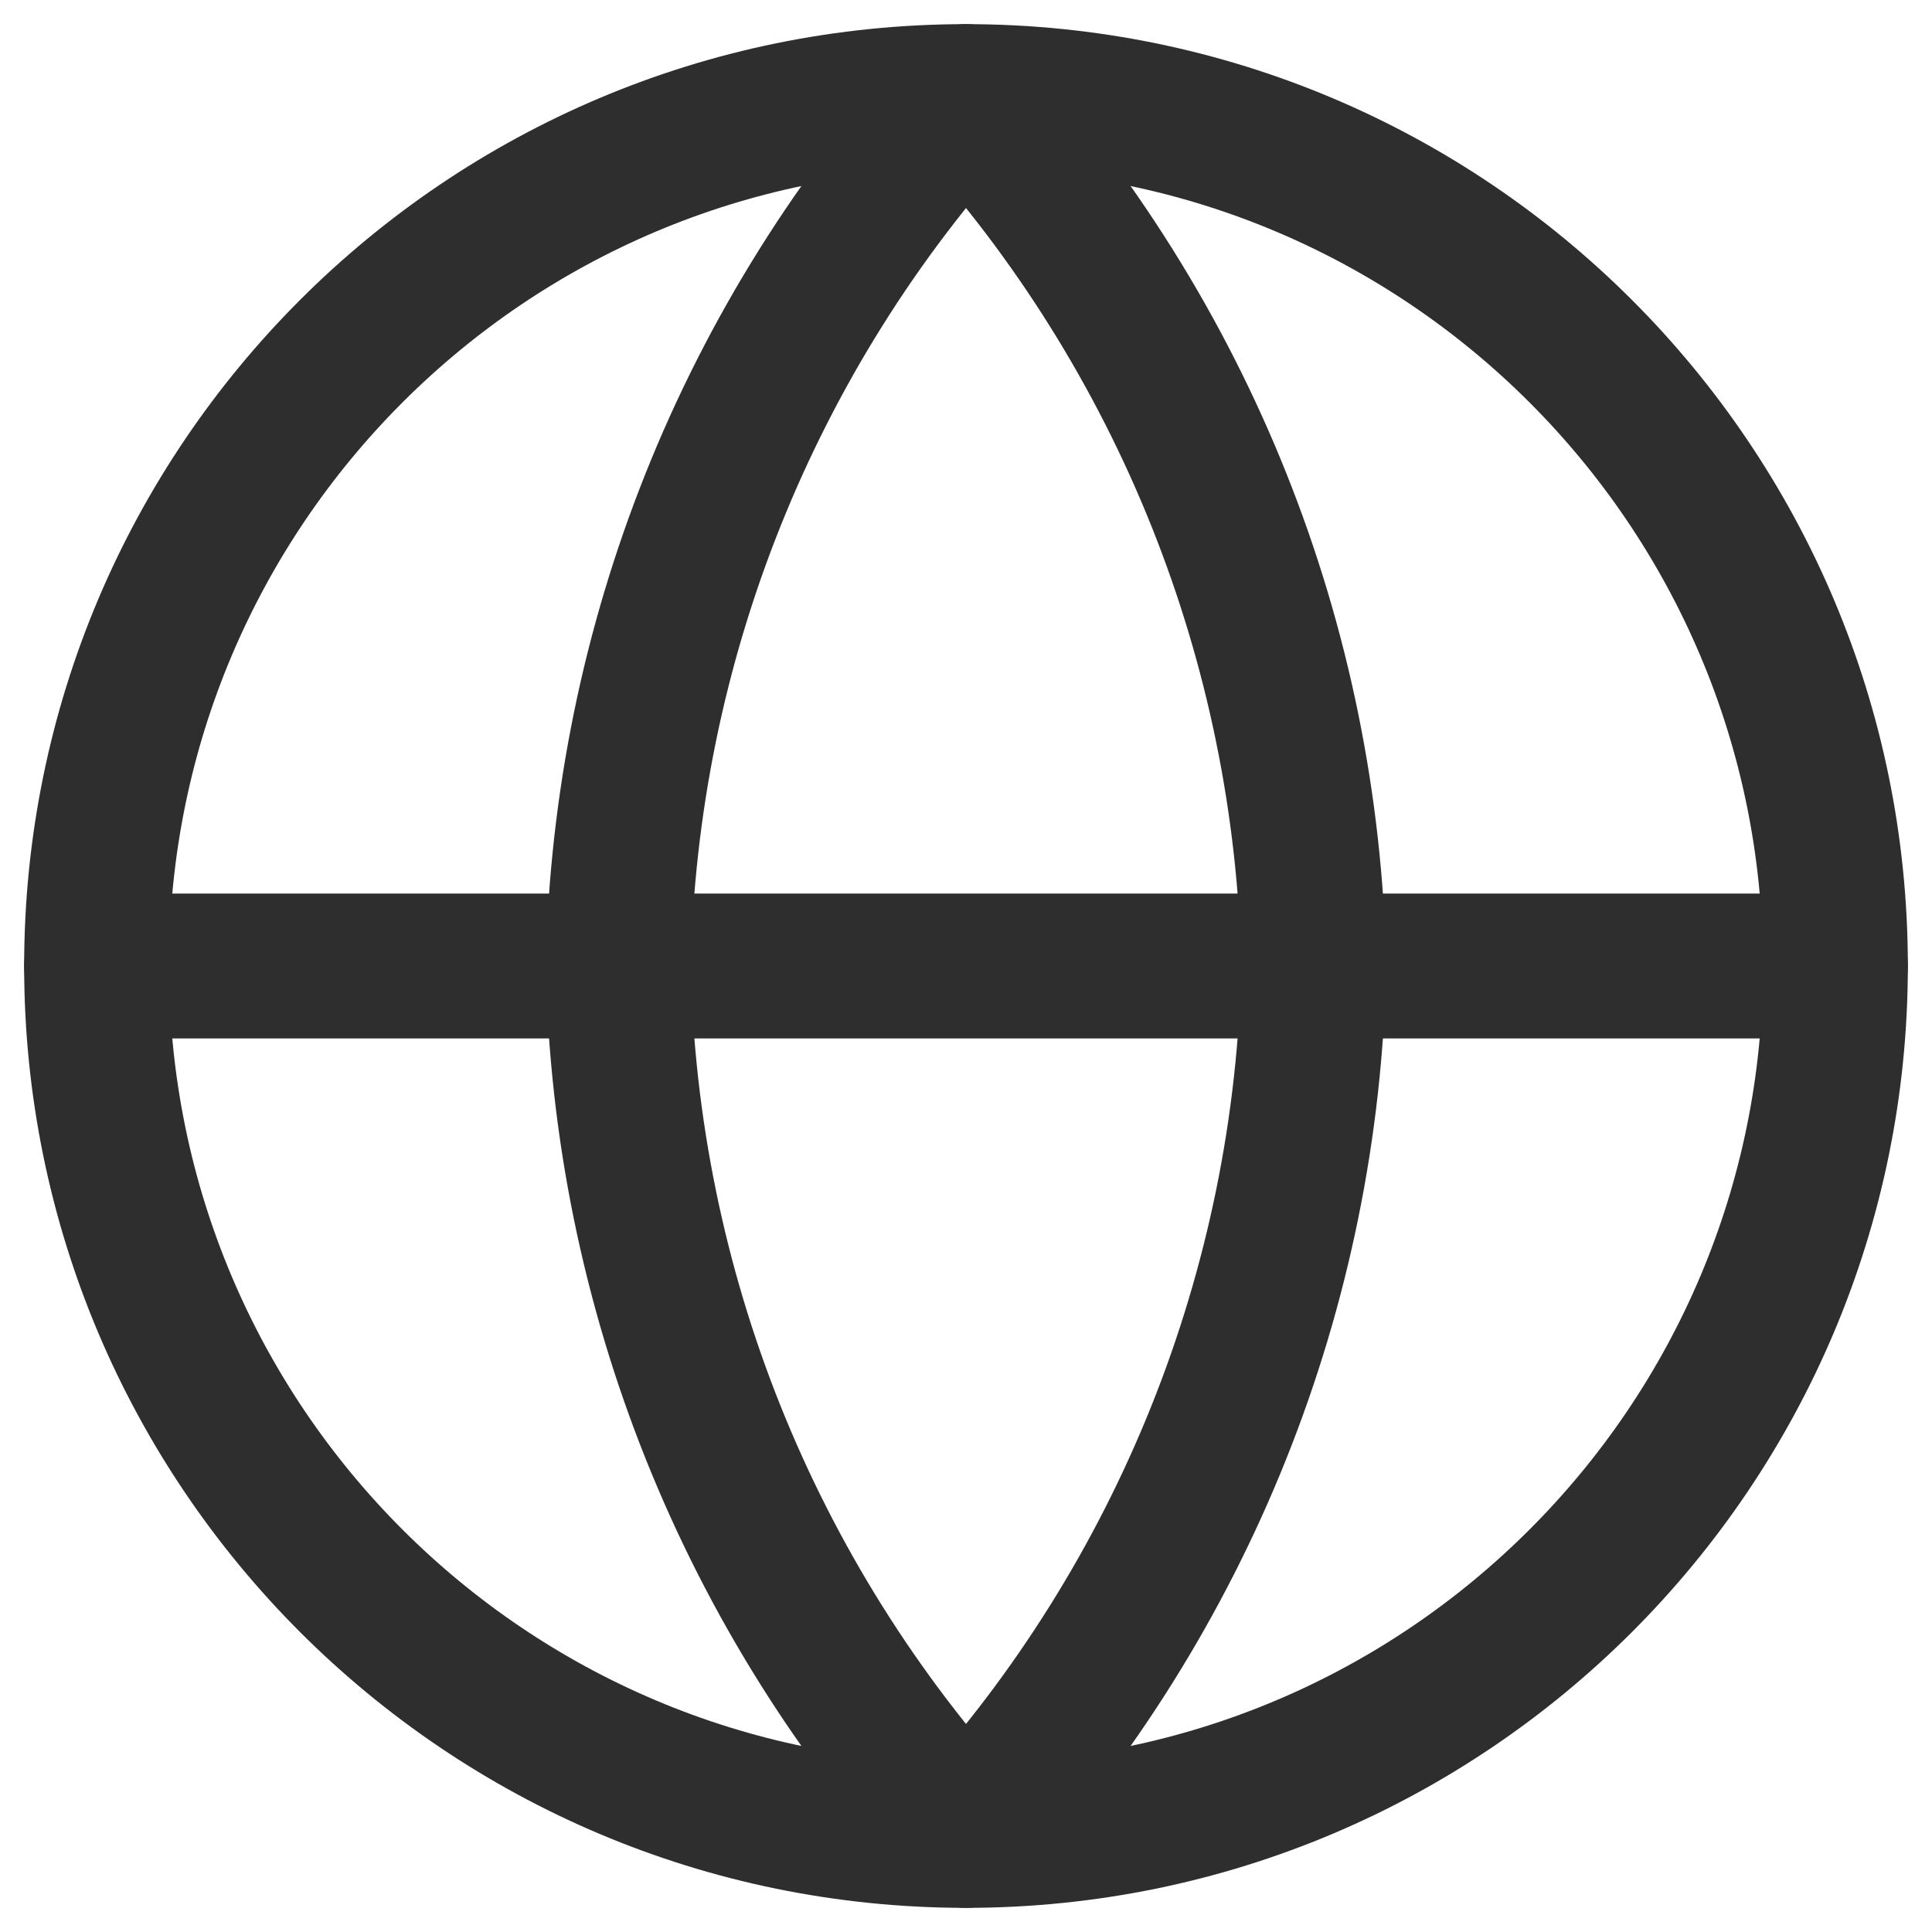 <svg width="20" height="20" viewBox="0 0 20 20" fill="none" xmlns="http://www.w3.org/2000/svg">
<path d="M10 19C14.971 19 19 14.971 19 10C19 5.029 14.971 1 10 1C5.029 1 1 5.029 1 10C1 14.971 5.029 19 10 19Z" stroke="#2E2E2E" stroke-width="1.5" stroke-linecap="round" stroke-linejoin="round"/>
<path d="M1 10H19" stroke="#2E2E2E" stroke-width="1.5" stroke-linecap="round" stroke-linejoin="round"/>
<path d="M10 1C12.251 3.465 13.53 6.663 13.6 10C13.53 13.337 12.251 16.535 10 19C7.749 16.535 6.469 13.337 6.4 10C6.469 6.663 7.749 3.465 10 1V1Z" stroke="#2E2E2E" stroke-width="1.5" stroke-linecap="round" stroke-linejoin="round"/>
</svg>
